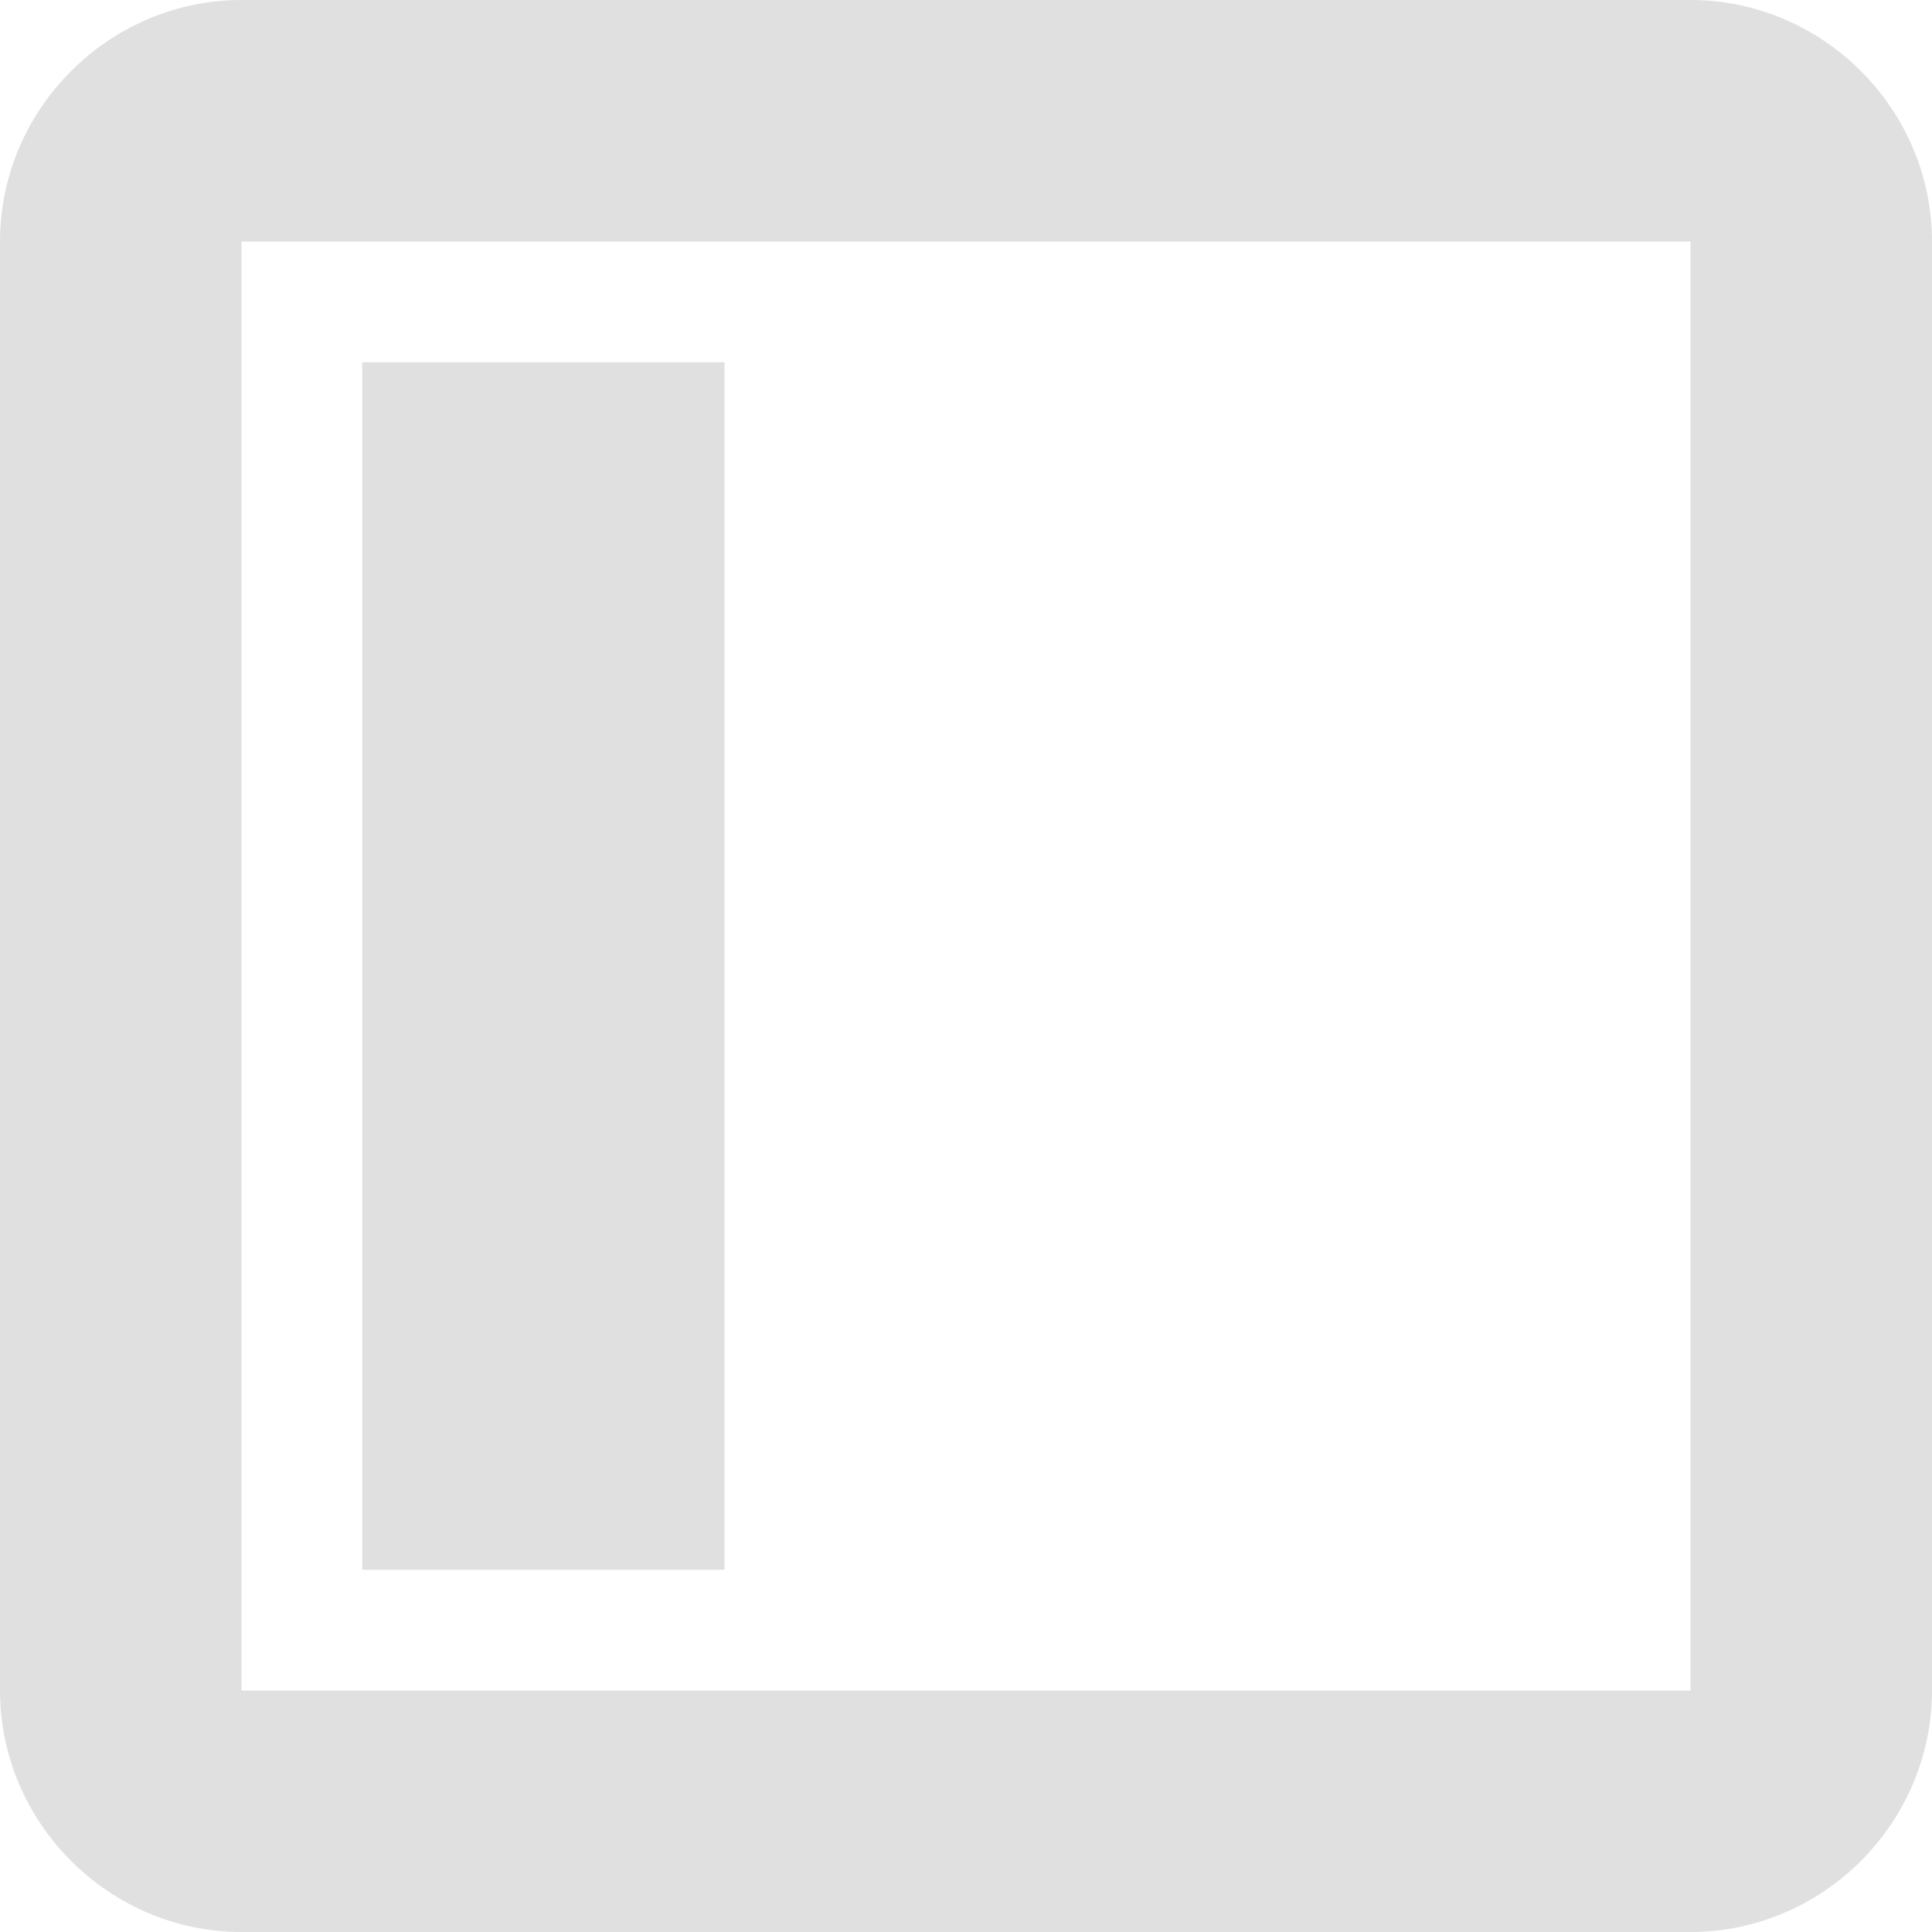 <svg xmlns="http://www.w3.org/2000/svg" width="16" height="16"><path fill="#e0e0e0" d="m2 0h12c1.097 0 2 .903 2 2v12c0 1.097-.903 2-2 2h-12c-1.097 0-2-.903-2-2v-12c0-1.097.903-2 2-2zm0 2v12h12v-12zm4 1v10h-3v-10z"/></svg>